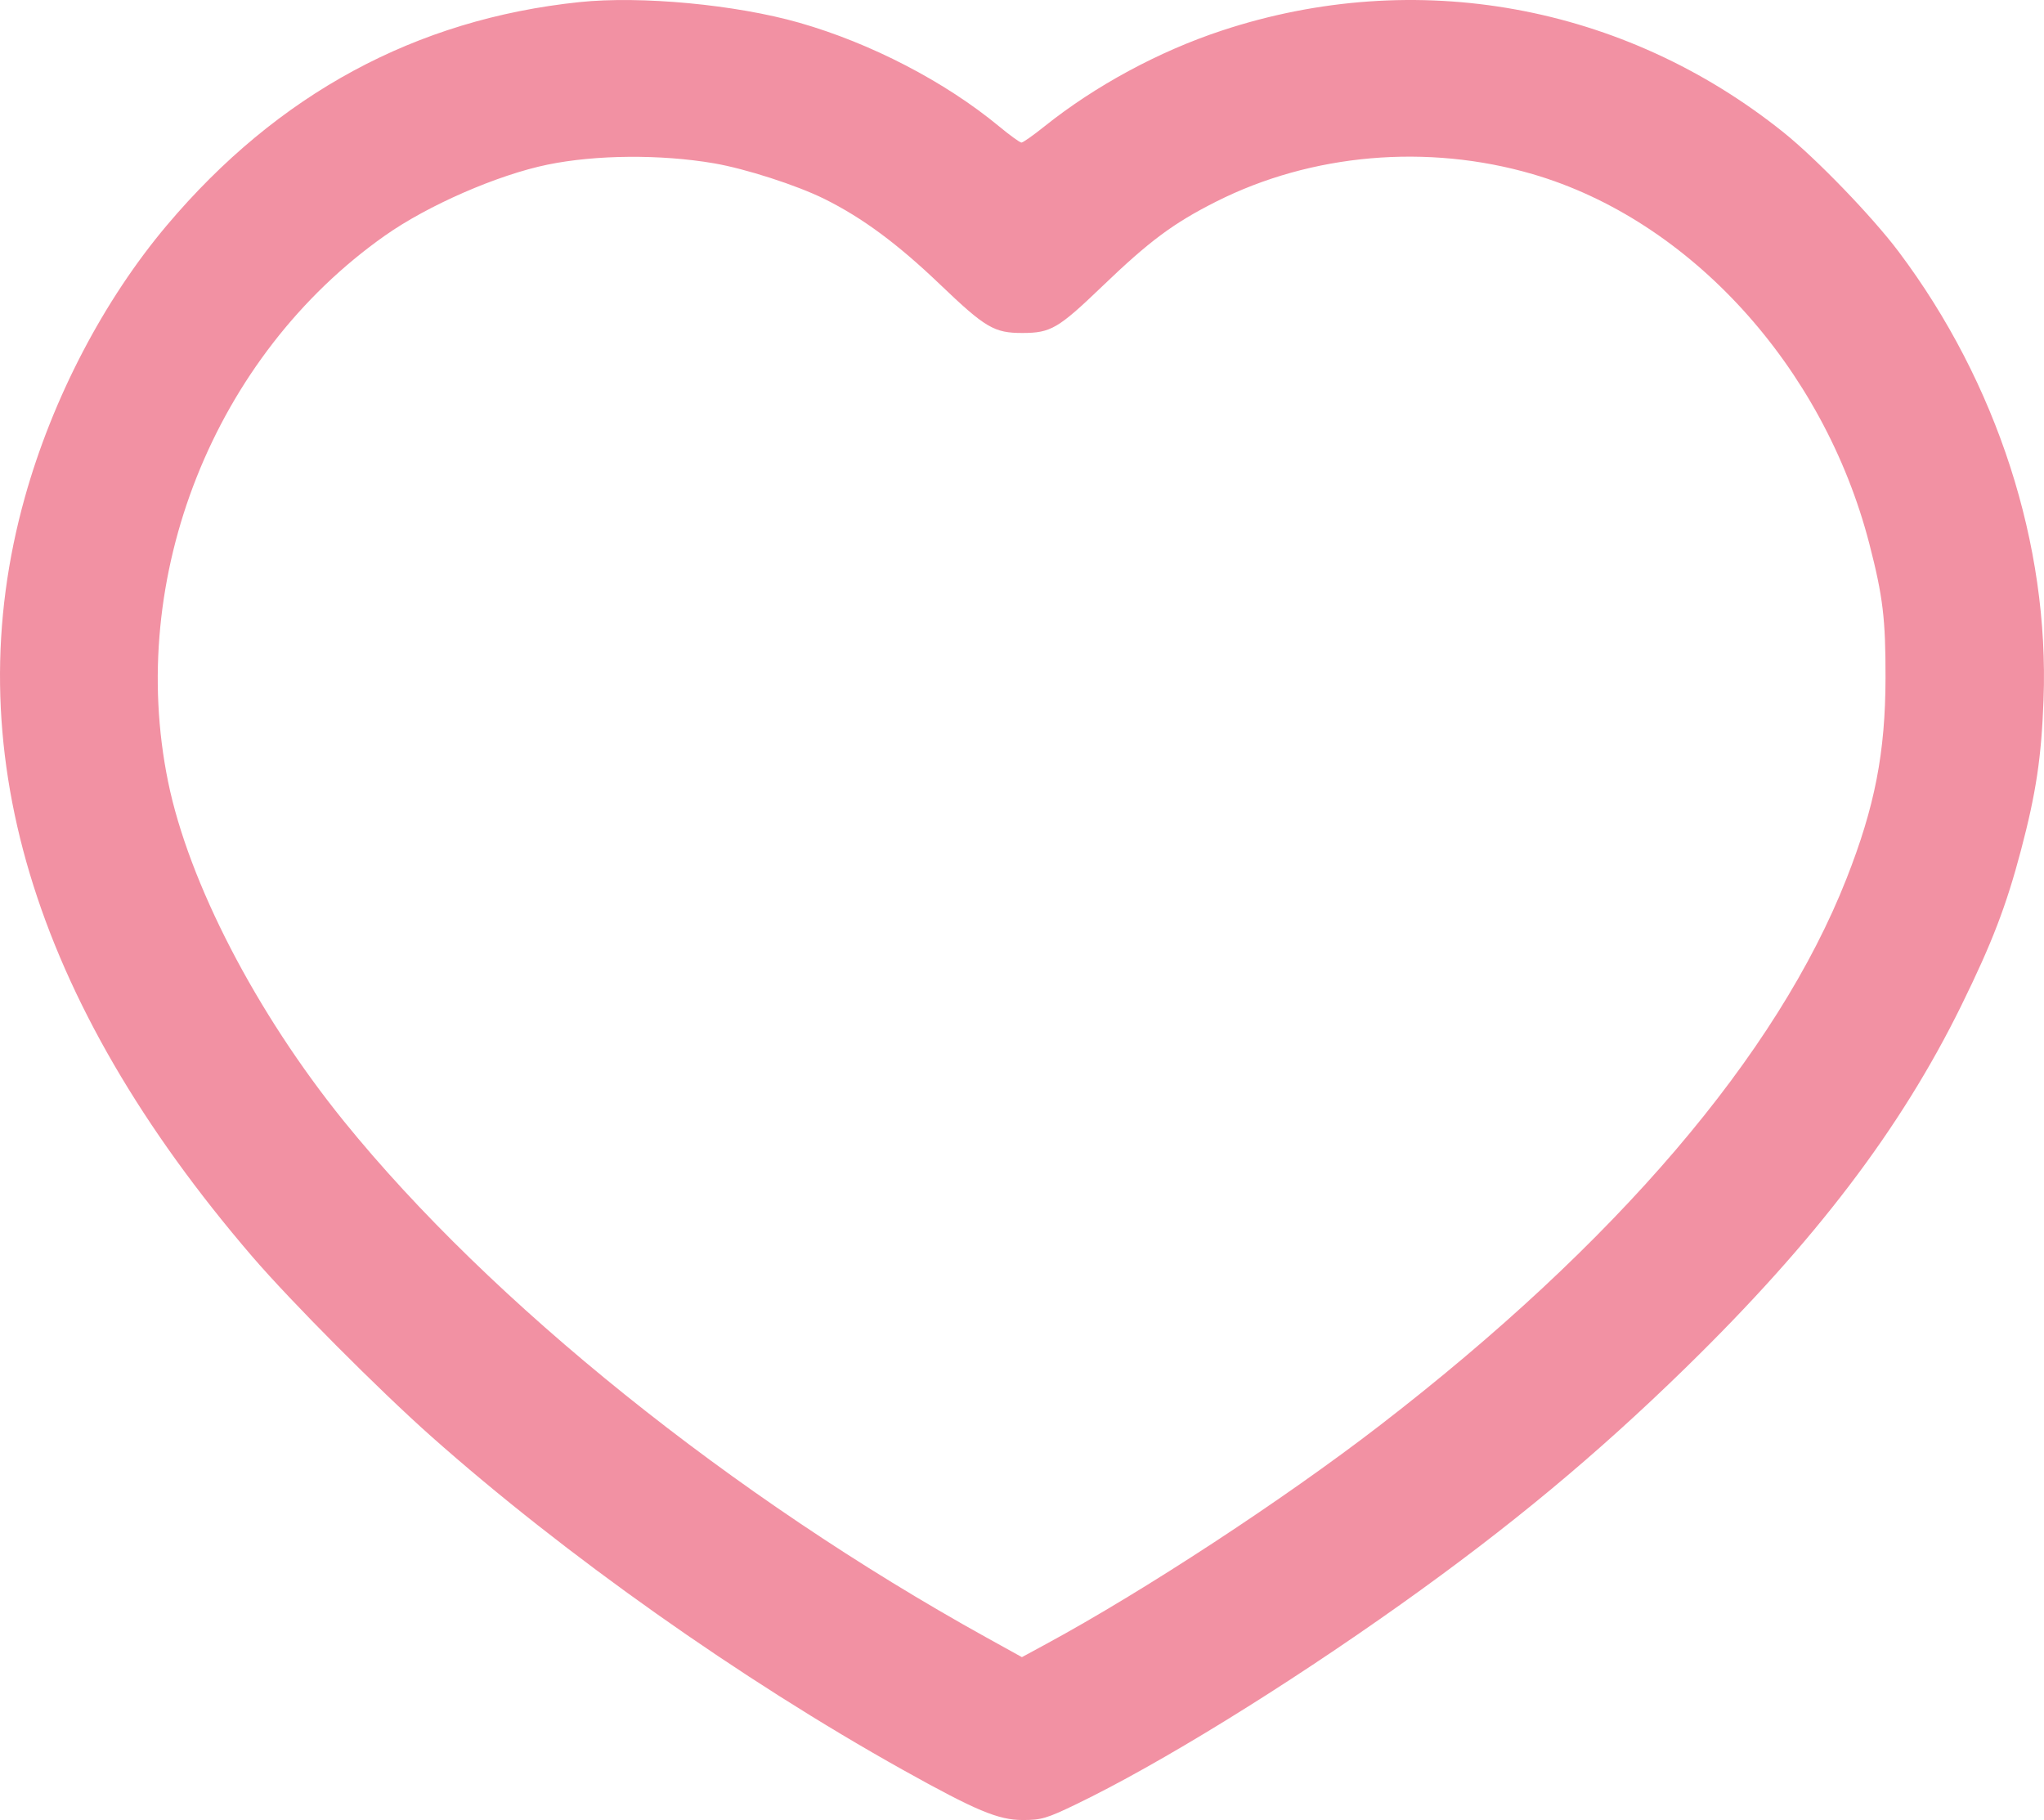 <svg width="73" height="65" viewBox="0 0 73 65" fill="none" xmlns="http://www.w3.org/2000/svg">
<path fill-rule="evenodd" clip-rule="evenodd" d="M20.694 0.075C14.847 0.687 9.92 3.352 5.96 8.046C3.706 10.718 1.878 14.218 0.887 17.764C-1.592 26.627 1.13 35.71 9.016 44.884C10.386 46.478 13.526 49.633 15.396 51.294C20.154 55.521 26.461 59.98 32.257 63.215C34.853 64.663 35.65 64.998 36.518 65C37.186 65.002 37.383 64.944 38.434 64.437C41.406 63.003 45.864 60.257 50.044 57.286C53.921 54.529 57.015 51.96 60.197 48.853C64.817 44.344 67.883 40.316 70.045 35.916C71.144 33.68 71.652 32.356 72.179 30.36C72.718 28.316 72.907 27.058 72.984 24.991C73.192 19.449 71.323 13.667 67.813 8.994C66.873 7.742 64.88 5.677 63.696 4.727C57.993 0.154 50.559 -1.194 43.639 1.091C41.392 1.832 39.115 3.063 37.3 4.515C36.903 4.833 36.535 5.092 36.48 5.092C36.426 5.092 36.068 4.833 35.684 4.515C33.751 2.916 31.103 1.542 28.547 0.812C26.273 0.163 22.888 -0.154 20.694 0.075ZM25.492 5.831C26.626 6.025 28.453 6.614 29.444 7.105C30.798 7.777 32.052 8.704 33.572 10.158C35.196 11.711 35.505 11.893 36.517 11.892C37.526 11.89 37.792 11.736 39.355 10.236C41.051 8.607 41.901 7.974 43.431 7.202C46.835 5.483 50.981 5.122 54.739 6.219C60.358 7.86 65.125 13.093 66.761 19.417C67.248 21.302 67.344 22.097 67.34 24.211C67.335 26.875 66.96 28.807 65.945 31.384C63.47 37.674 57.725 44.401 49.257 50.924C45.838 53.558 40.855 56.822 37.371 58.709L36.497 59.183L35.236 58.485C26.154 53.455 17.53 46.526 12.28 40.041C9.147 36.169 6.74 31.522 6.004 27.922C4.508 20.606 7.64 12.717 13.75 8.413C15.286 7.33 17.776 6.244 19.56 5.879C21.286 5.525 23.589 5.507 25.492 5.831Z" fill="#F291A3"/>
</svg>
